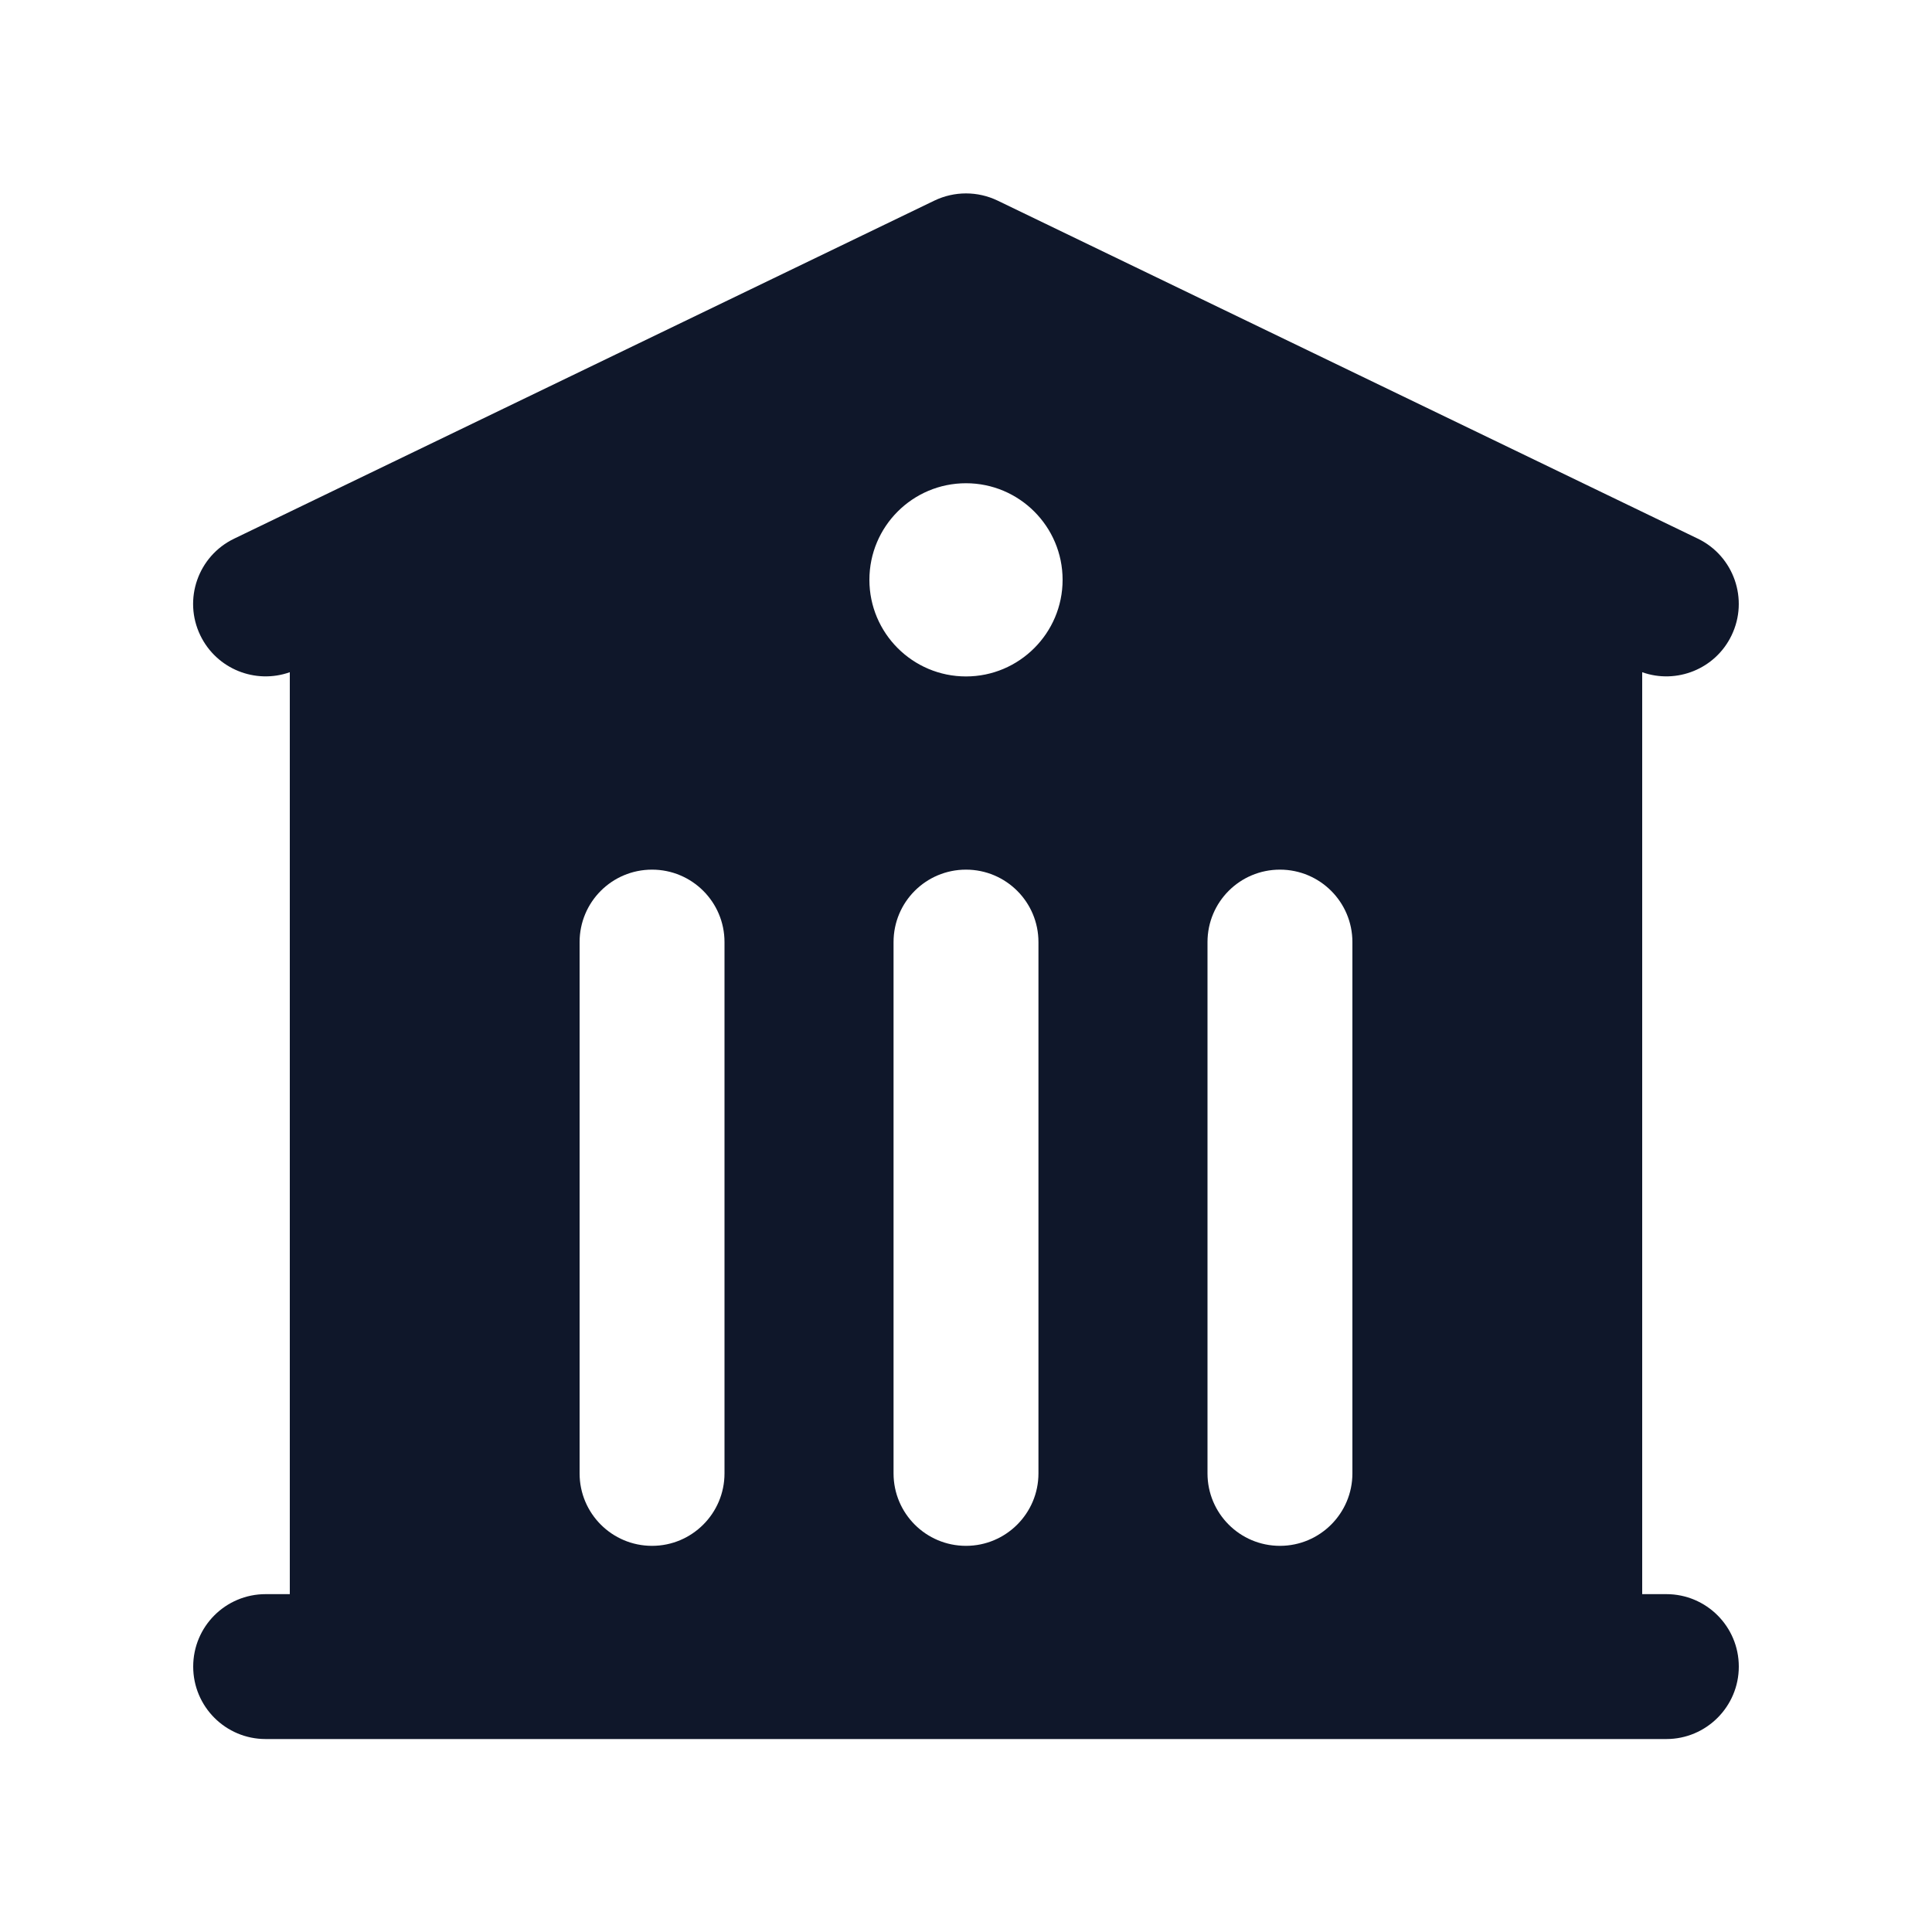 <svg width="16" height="16" viewBox="0 0 16 16" fill="none" xmlns="http://www.w3.org/2000/svg">
<path fill-rule="evenodd" clip-rule="evenodd" d="M7.739 1.661C7.904 1.582 8.096 1.582 8.261 1.661L14.061 4.461C14.359 4.605 14.484 4.964 14.34 5.262C14.206 5.541 13.884 5.668 13.6 5.567V13.202H13.8C14.131 13.202 14.4 13.47 14.4 13.802C14.4 14.133 14.131 14.402 13.8 14.402H2.2C1.868 14.402 1.6 14.133 1.6 13.802C1.6 13.47 1.868 13.202 2.2 13.202H2.4V5.567C2.115 5.668 1.794 5.541 1.659 5.262C1.515 4.964 1.64 4.605 1.939 4.461L7.739 1.661ZM8.8 4.802C8.8 5.243 8.441 5.602 8 5.602C7.558 5.602 7.2 5.243 7.2 4.802C7.2 4.36 7.558 4.002 8 4.002C8.441 4.002 8.8 4.36 8.8 4.802ZM6 7.802C6 7.47 5.731 7.202 5.4 7.202C5.068 7.202 4.8 7.47 4.8 7.802V12.202C4.8 12.533 5.068 12.802 5.4 12.802C5.731 12.802 6 12.533 6 12.202V7.802ZM8.6 7.802C8.6 7.47 8.331 7.202 8 7.202C7.668 7.202 7.4 7.47 7.4 7.802V12.202C7.4 12.533 7.668 12.802 8 12.802C8.331 12.802 8.6 12.533 8.6 12.202V7.802ZM11.2 7.802C11.2 7.47 10.931 7.202 10.6 7.202C10.268 7.202 10 7.47 10 7.802V12.202C10 12.533 10.268 12.802 10.6 12.802C10.931 12.802 11.2 12.533 11.2 12.202V7.802Z" fill="#0F172A"/>
</svg>
